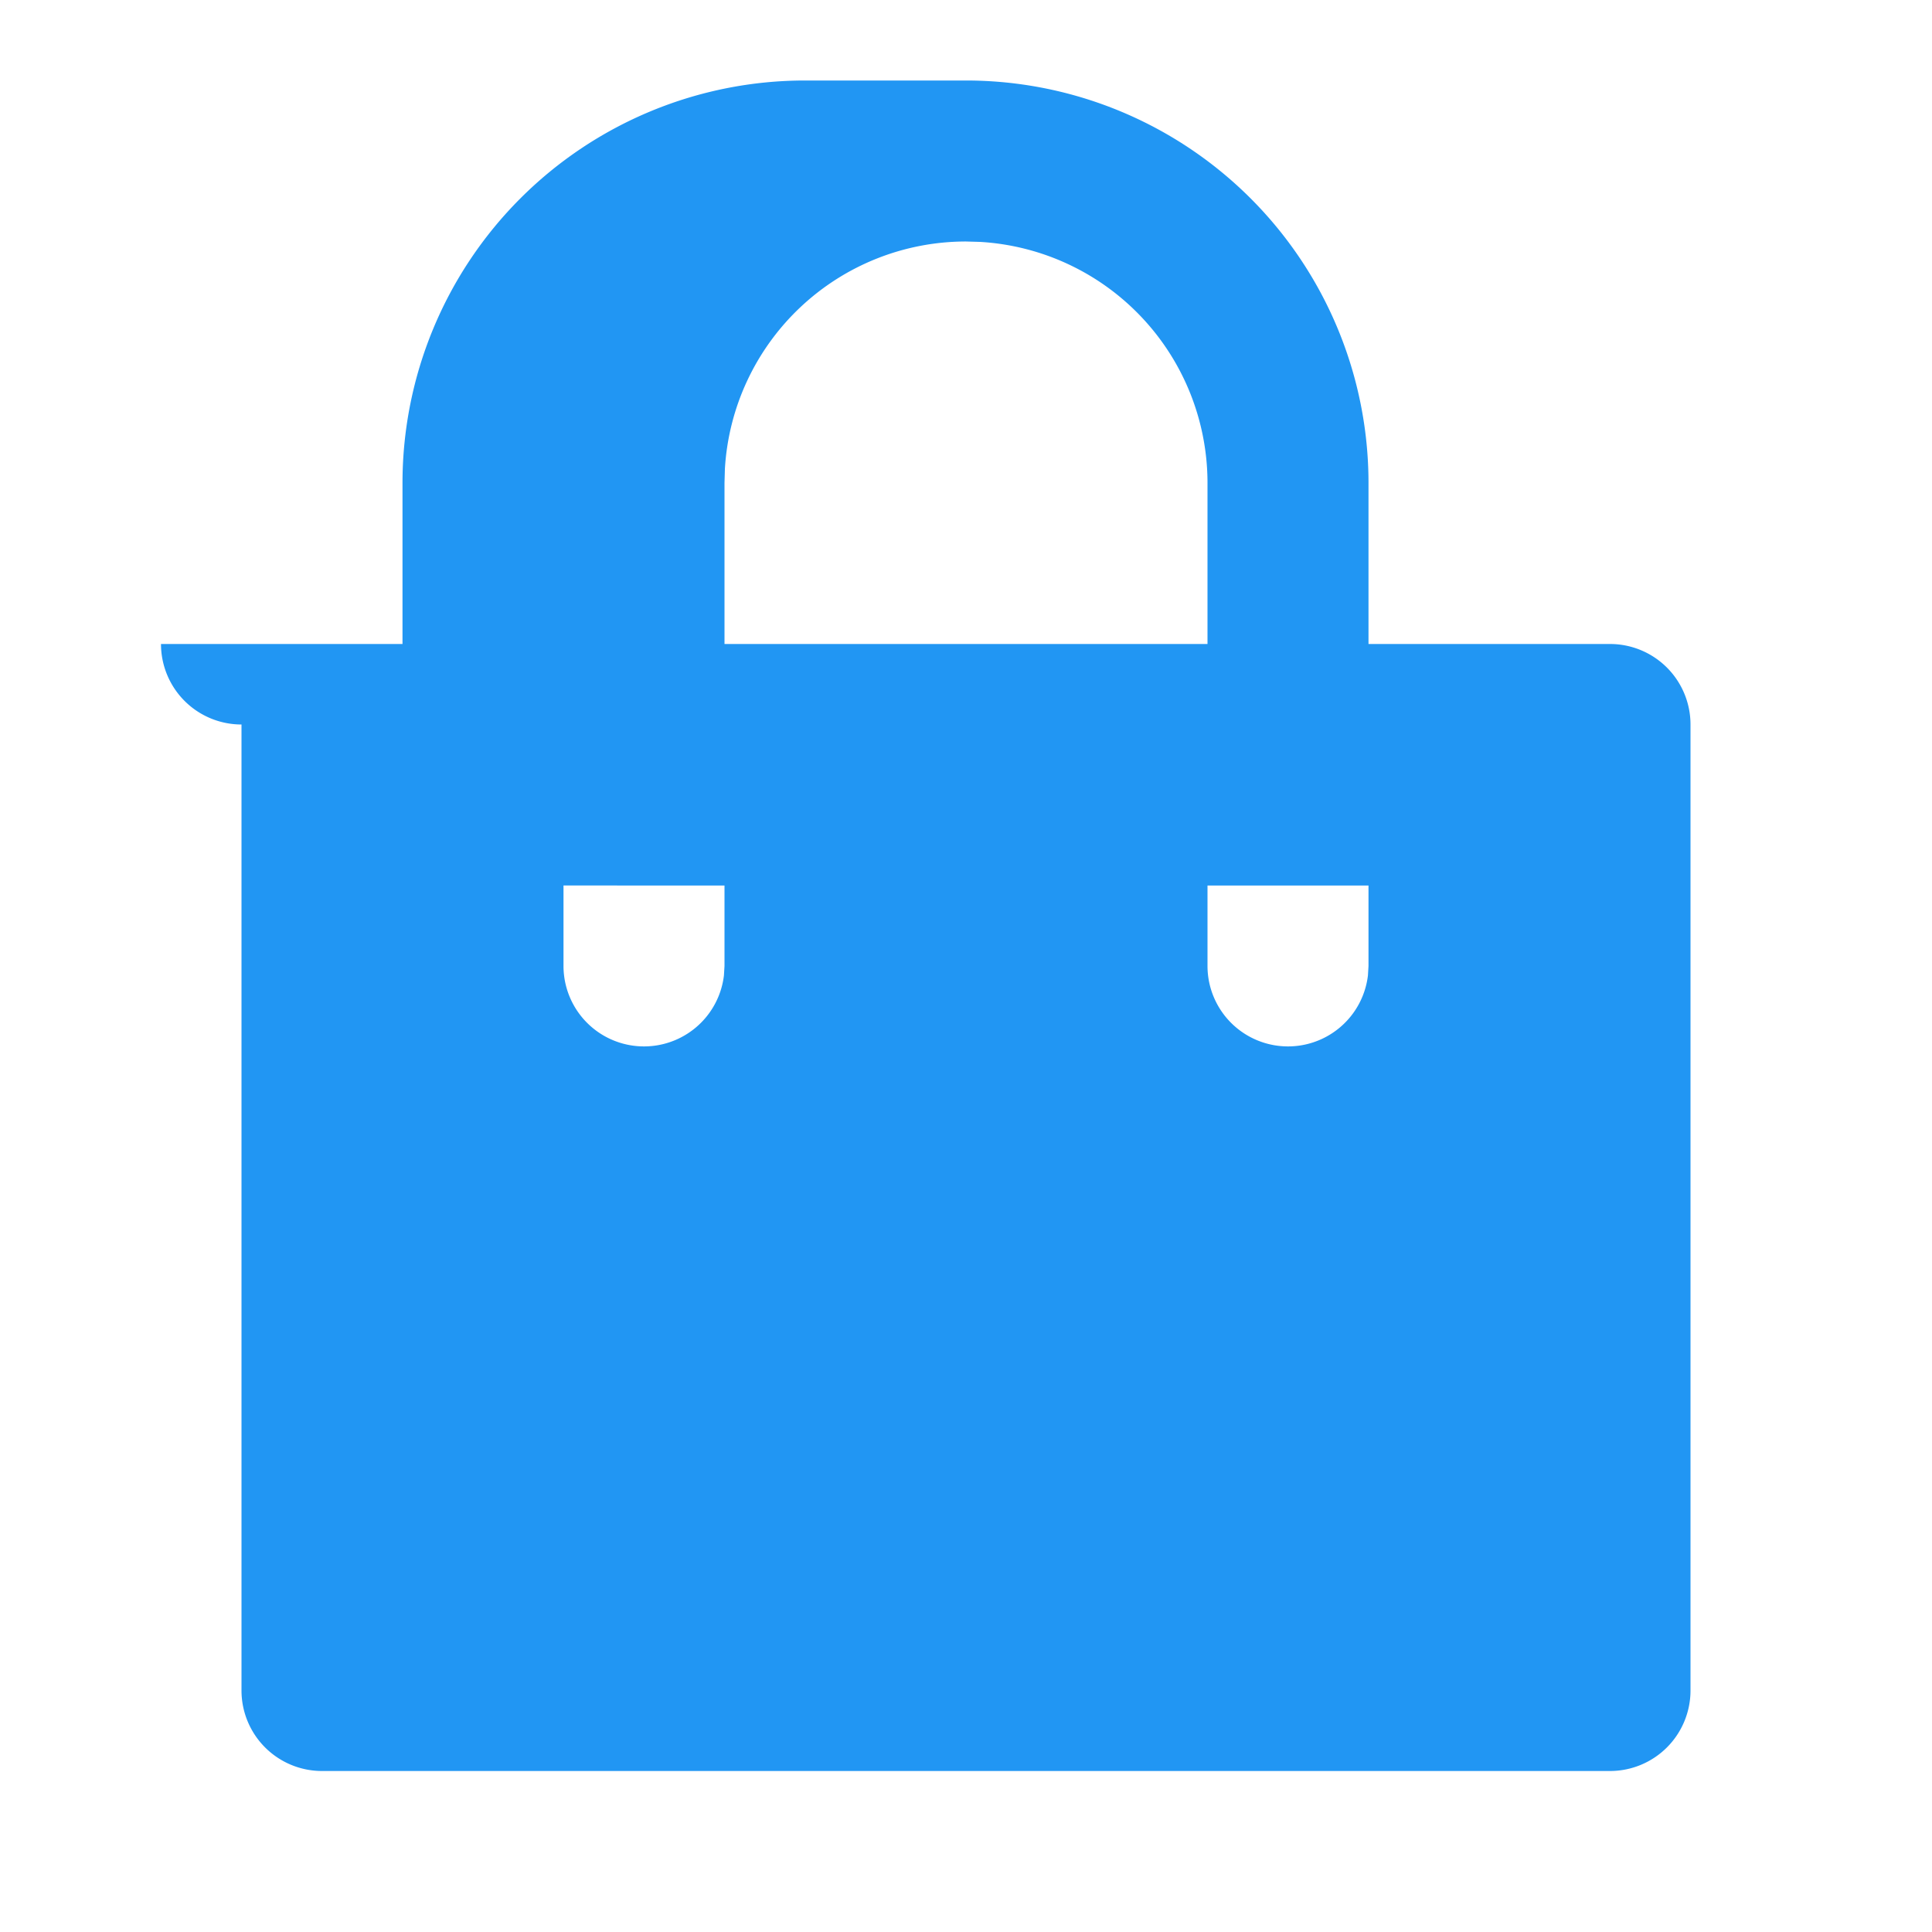 <svg xmlns="http://www.w3.org/2000/svg" viewBox="0 0 24 24"><path fill="none" d="M0 0h24v24H0z"/><path fill="#2196F3" d="M12 1a5 5 0 015 5v2h3a1 1 0 011 1v12a1 1 0 01-1 1H4a1 1 0 01-1-1V9a1 1 0 01-1-1h3V6a5 5 0 015-5zm5 10h-2v1a1 1 0 001.993.117L17 12v-1zm-8 0H7v1a1 1 0 001.993.117L9 12v-1zm3-8a3 3 0 00-2.995 2.824L9 6v2h6V6a3 3 0 00-2.824-2.995L12 3z"/></svg>

